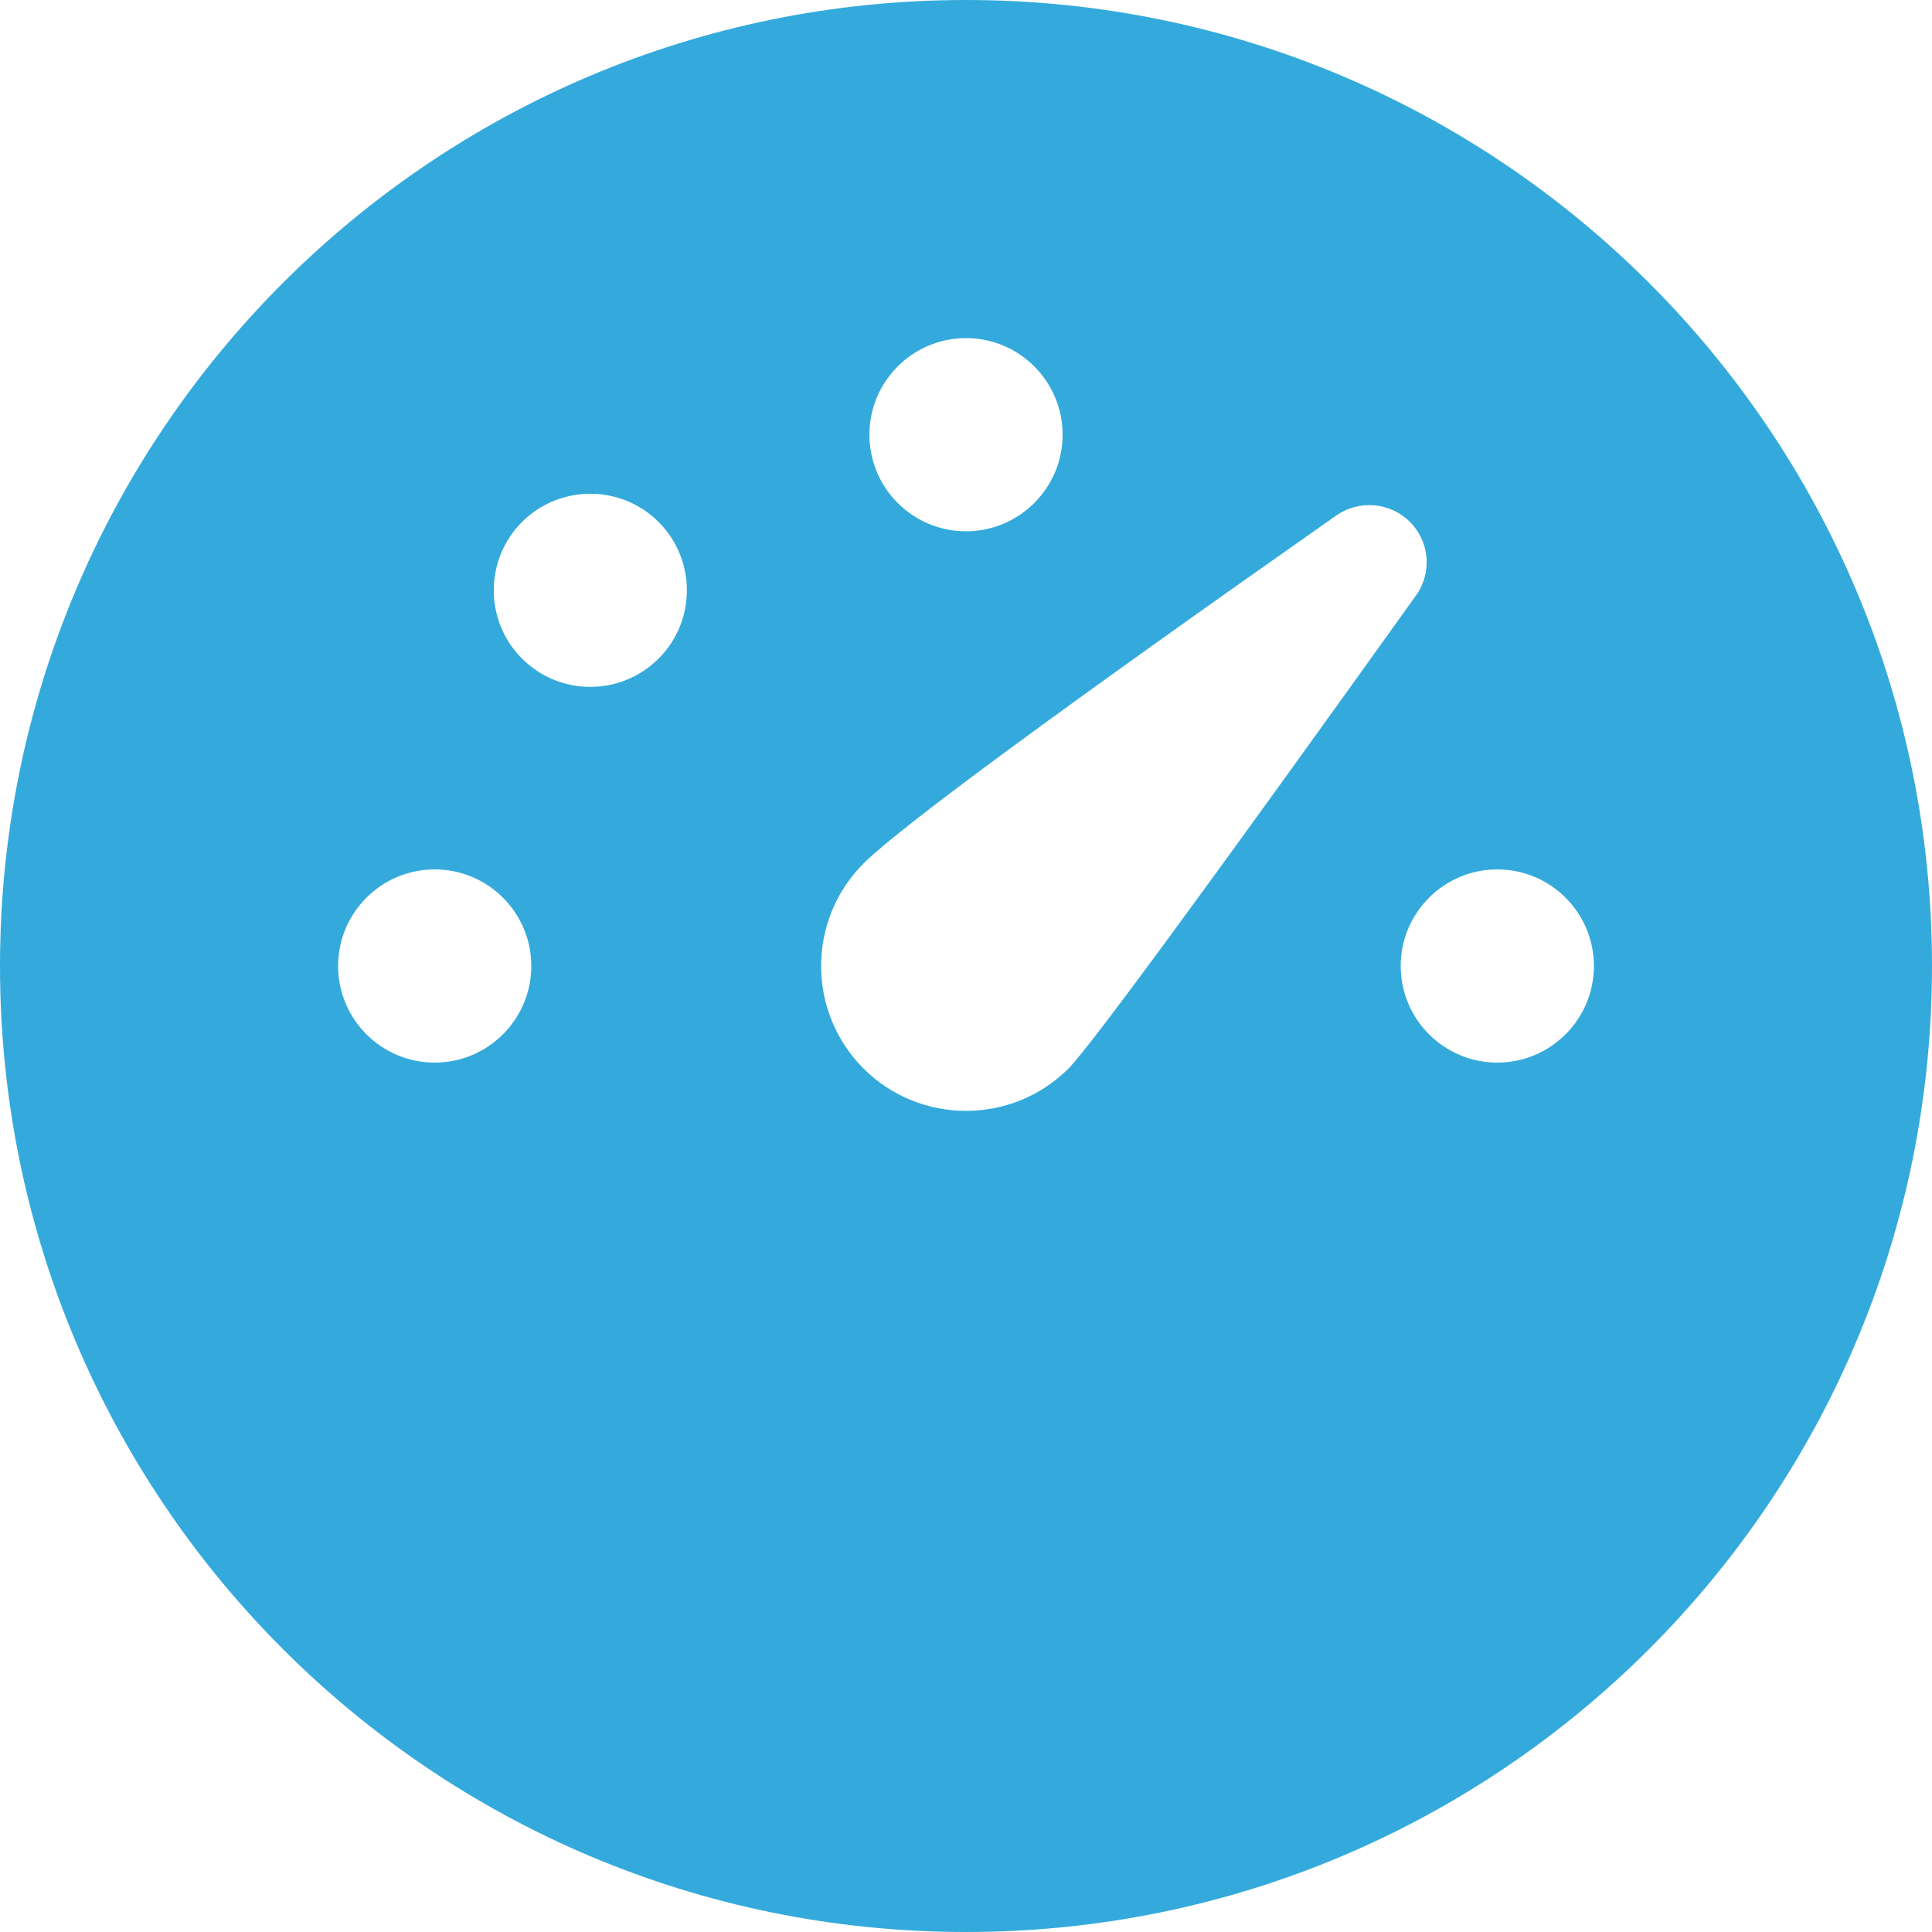 <svg width="17" height="17" viewBox="0 0 17 17" fill="none" xmlns="http://www.w3.org/2000/svg">
<path d="M8.5 0C13.195 0 17 3.805 17 8.5C17 13.195 13.195 17 8.5 17C3.805 17 0 13.195 0 8.5C0 3.805 3.805 0 8.5 0ZM12.407 4.593C12.233 4.419 11.96 4.395 11.758 4.536C9.302 6.26 7.916 7.282 7.598 7.598C7.101 8.096 7.101 8.904 7.598 9.402C8.096 9.899 8.904 9.899 9.402 9.402C9.588 9.215 10.607 7.829 12.46 5.239C12.603 5.04 12.58 4.767 12.407 4.593ZM13.175 7.65C12.706 7.65 12.325 8.031 12.325 8.5C12.325 8.969 12.706 9.35 13.175 9.35C13.644 9.35 14.025 8.969 14.025 8.5C14.025 8.031 13.644 7.65 13.175 7.65ZM3.825 7.65C3.356 7.65 2.975 8.031 2.975 8.5C2.975 8.969 3.356 9.35 3.825 9.35C4.294 9.35 4.675 8.969 4.675 8.5C4.675 8.031 4.294 7.65 3.825 7.65ZM5.795 4.593C5.464 4.262 4.925 4.262 4.593 4.593C4.262 4.925 4.262 5.463 4.593 5.795C4.925 6.127 5.463 6.127 5.795 5.795C6.127 5.464 6.127 4.925 5.795 4.593ZM8.5 2.975C8.031 2.975 7.65 3.356 7.65 3.825C7.65 4.294 8.031 4.675 8.5 4.675C8.969 4.675 9.35 4.294 9.35 3.825C9.35 3.356 8.969 2.975 8.5 2.975Z" fill="#34AADC"/>
</svg>